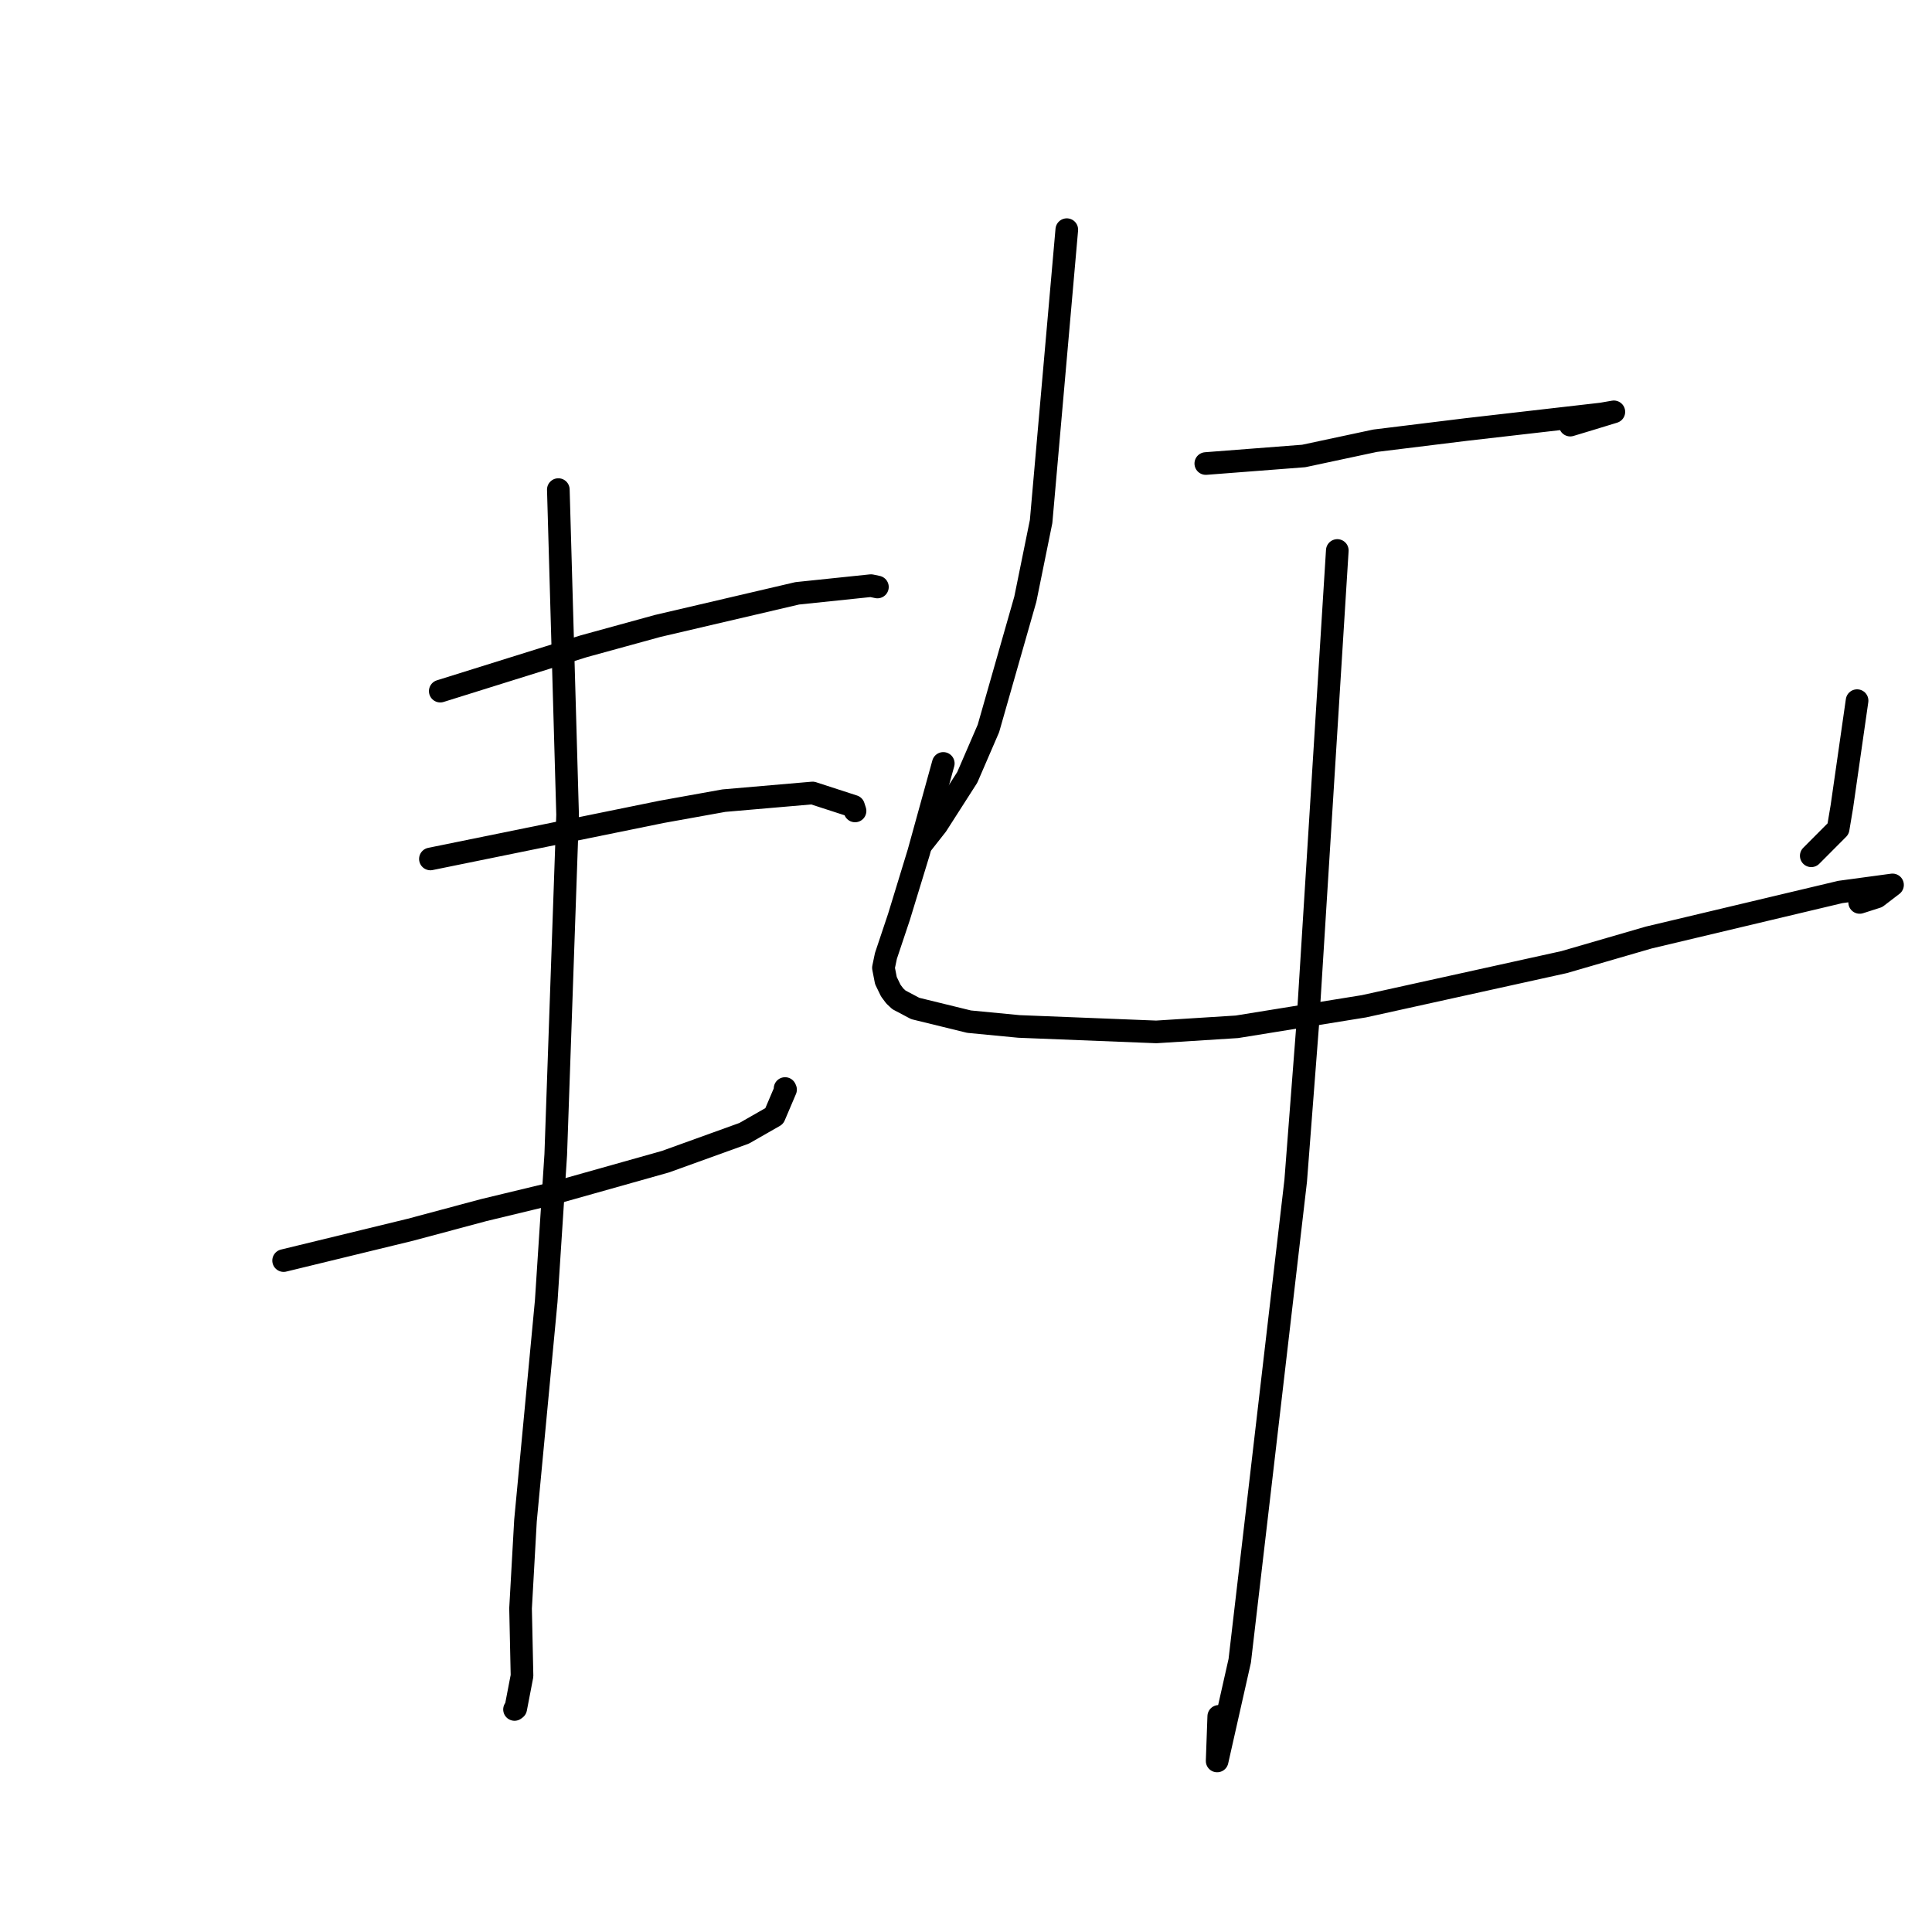 <?xml version="1.0" standalone="no"?>
    <svg width="256" height="256" xmlns="http://www.w3.org/2000/svg" version="1.1">
    <polyline stroke="black" stroke-width="3" stroke-linecap="round" fill="transparent" stroke-linejoin="round" points="58.336 91.579 67.853 88.603 77.369 85.627 87.146 82.941 105.638 78.619 115.41 77.601 116.183 77.763 116.241 77.776 116.257 77.779 116.262 77.78 " />
        <polyline stroke="black" stroke-width="3" stroke-linecap="round" fill="transparent" stroke-linejoin="round" points="57.031 113.815 72.354 110.694 87.676 107.573 95.923 106.089 107.667 105.074 113.1 106.838 113.298 107.452 " />
        <polyline stroke="black" stroke-width="3" stroke-linecap="round" fill="transparent" stroke-linejoin="round" points="37.581 167.033 45.994 164.987 54.408 162.941 64.086 160.347 73.124 158.169 88.174 153.929 98.599 150.169 102.595 147.884 104.089 144.376 104.026 144.236 " />
        <polyline stroke="black" stroke-width="3" stroke-linecap="round" fill="transparent" stroke-linejoin="round" points="73.982 64.874 74.596 86.417 75.21 107.96 73.64 152.98 72.376 172.421 69.63 201.475 68.977 213.125 69.17 222.06 68.337 226.39 68.177 226.511 " />
        <polyline stroke="black" stroke-width="3" stroke-linecap="round" fill="transparent" stroke-linejoin="round" points="141.356 30.431 139.654 49.766 137.953 69.102 135.861 79.395 130.97 96.525 128.171 103.001 124.12 109.325 122.364 111.556 122.235 111.72 " />
        <polyline stroke="black" stroke-width="3" stroke-linecap="round" fill="transparent" stroke-linejoin="round" points="159.775 61.42 166.263 60.92 172.751 60.419 182.209 58.399 194.249 56.917 212.222 54.853 213.687 54.598 213.844 54.571 210.648 55.549 208.062 56.329 " />
        <polyline stroke="black" stroke-width="3" stroke-linecap="round" fill="transparent" stroke-linejoin="round" points="124.99 101.158 123.361 107.052 121.732 112.946 119.116 121.5 117.389 126.664 117.06 128.24 117.388 129.929 118.035 131.265 118.568 131.976 119.118 132.488 121.275 133.628 128.406 135.374 135.029 136.01 153.211 136.732 163.898 136.057 180.732 133.337 207.252 127.485 218.464 124.228 243.85 118.192 250.083 117.348 250.769 117.256 248.689 118.847 246.414 119.576 " />
        <polyline stroke="black" stroke-width="3" stroke-linecap="round" fill="transparent" stroke-linejoin="round" points="246.072 92.839 245.065 99.861 244.057 106.882 243.563 109.82 240.589 112.806 240.001 113.396 " />
        <polyline stroke="black" stroke-width="3" stroke-linecap="round" fill="transparent" stroke-linejoin="round" points="177.2 72.942 175.233 104.434 173.266 135.927 171.686 156.466 167.01 196.628 164.273 220.057 161.278 233.336 161.491 227.427 " />
        </svg>